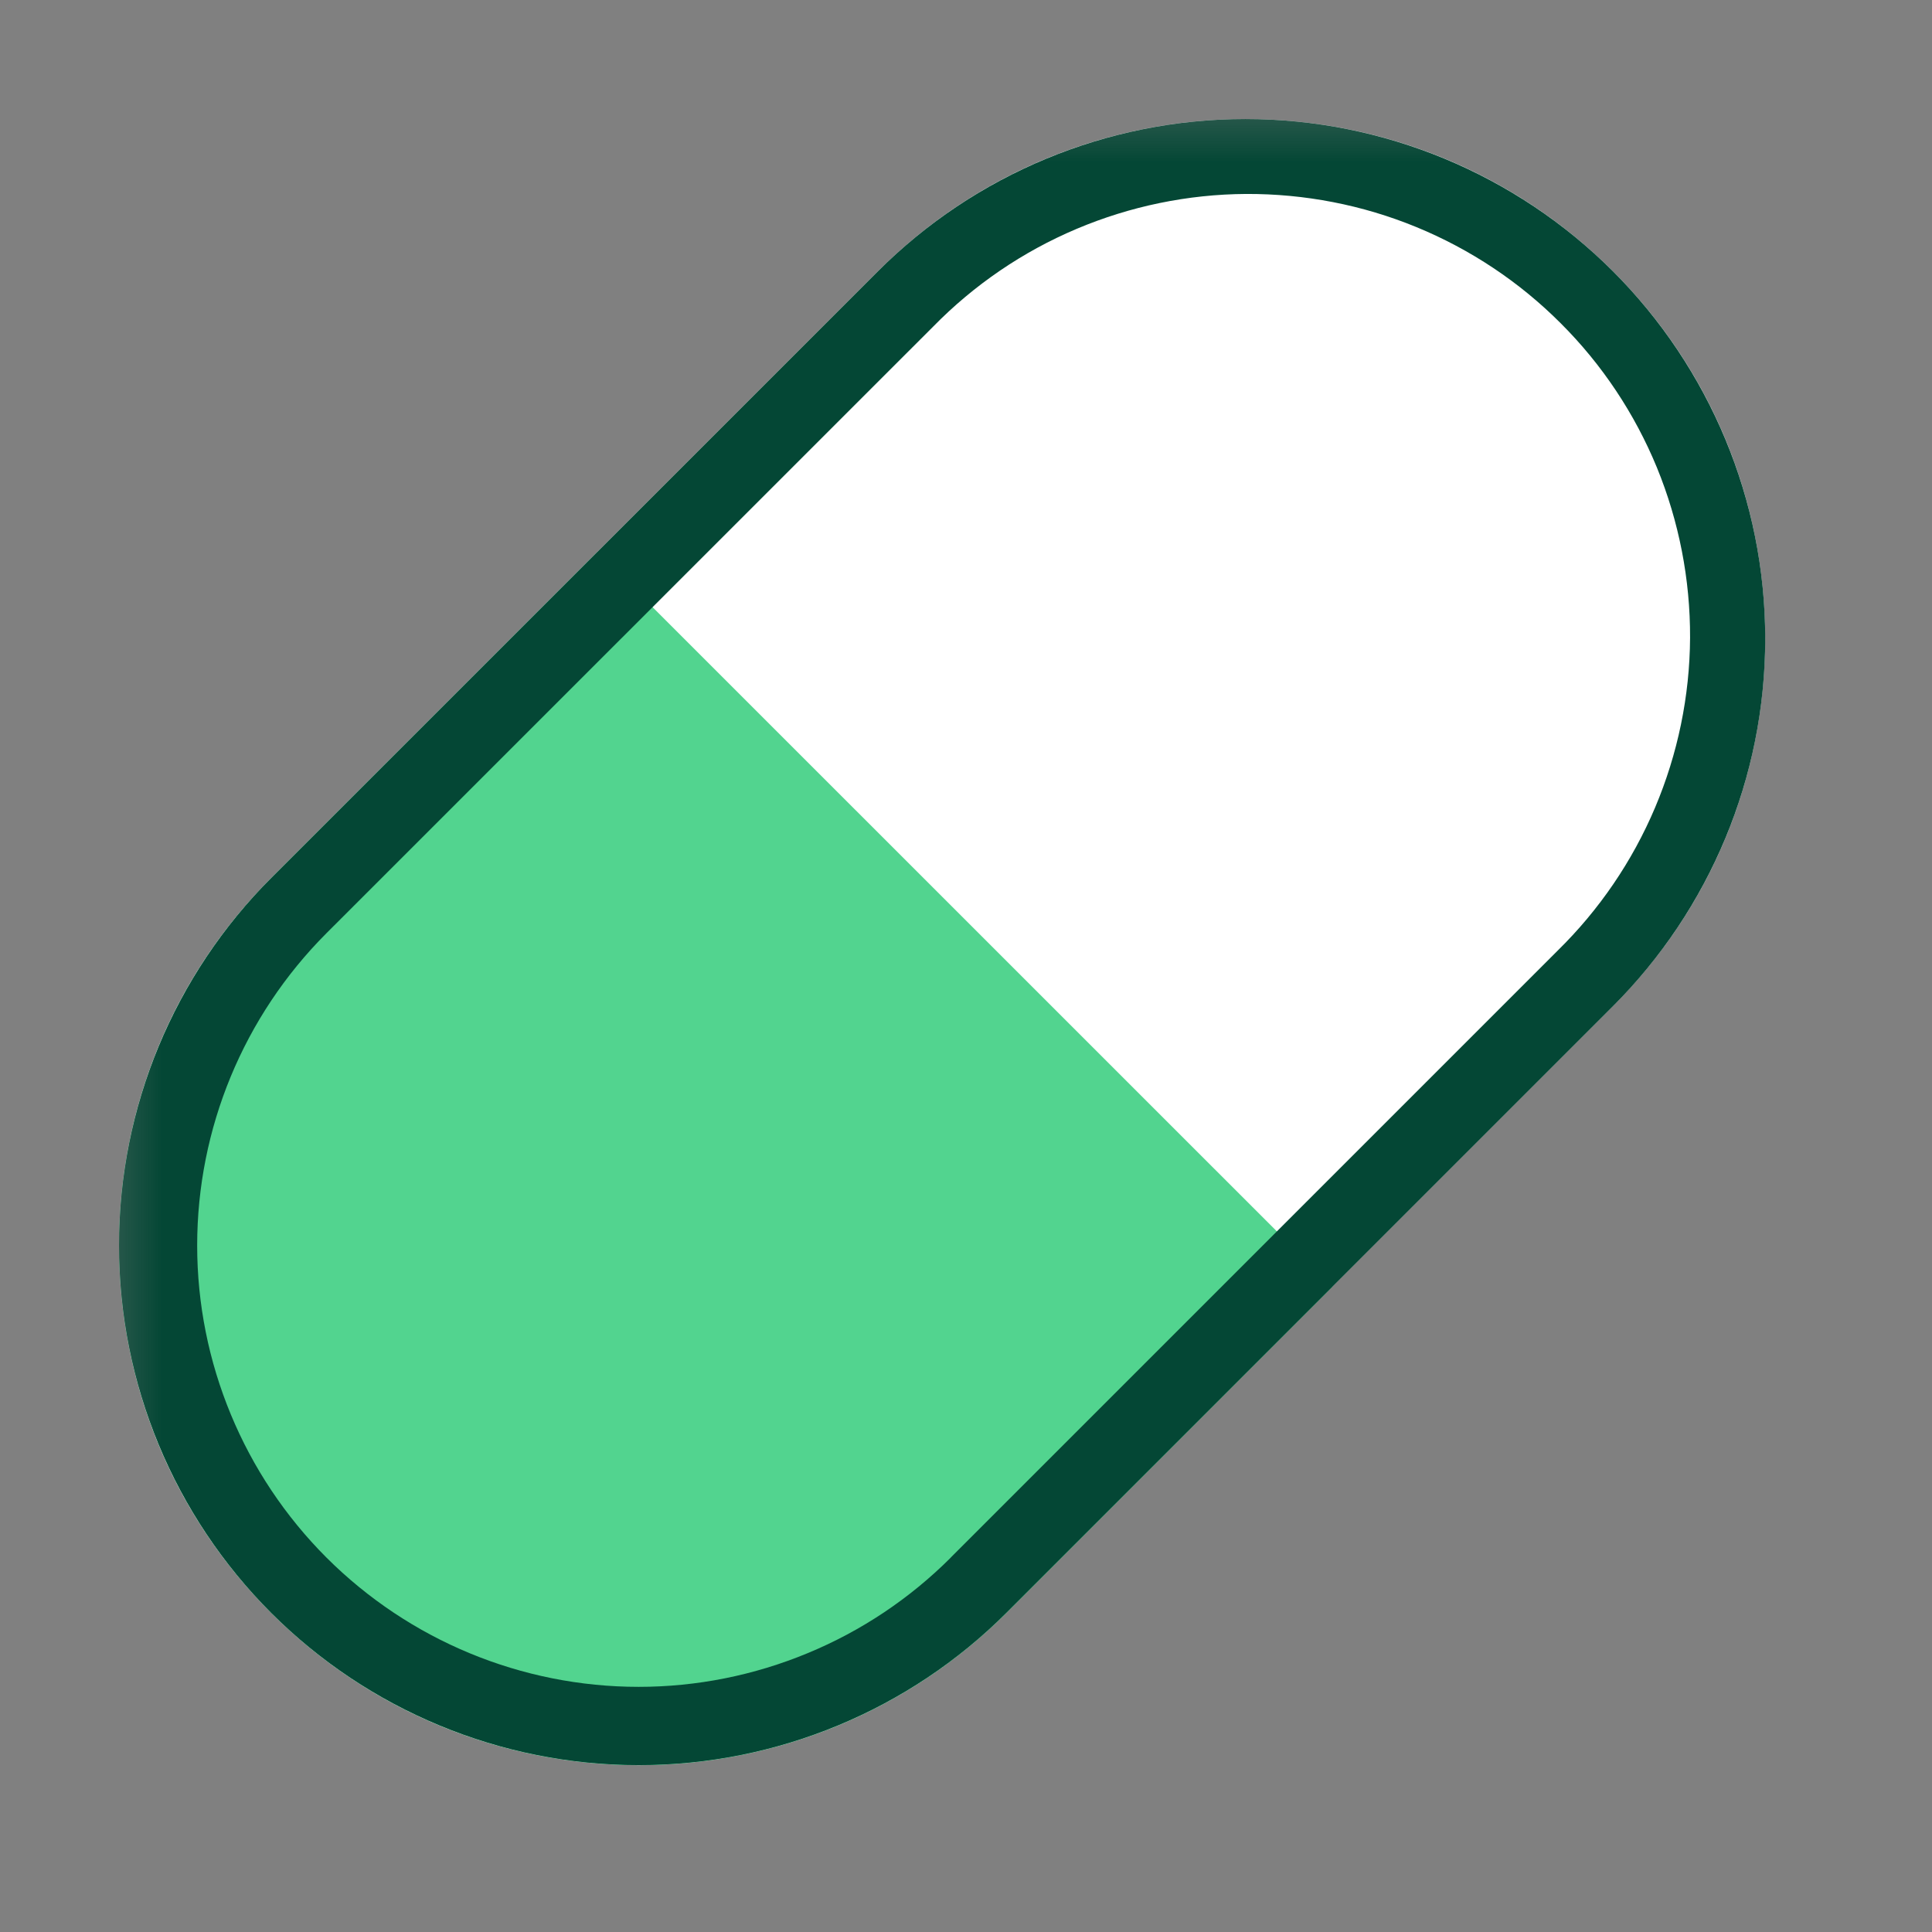 <svg width="18" height="18" viewBox="0 0 18 18" fill="none" xmlns="http://www.w3.org/2000/svg">
<rect x="0" y="0" width="18" height="18" fill="#808080" stroke="none"/>
<mask id="mask0_5895_8156" style="mask-type:luminance" maskUnits="userSpaceOnUse" x="0" y="0" width="18" height="18">
<path d="M17.333 0.666H0.666V17.333H17.333V0.666Z" fill="white"/>
</mask>
<g mask="url(#mask0_5895_8156)">
<path d="M15.027 9.374C16.918 7.483 16.918 4.418 15.027 2.527C13.136 0.636 10.071 0.636 8.18 2.527L2.527 8.18C0.636 10.071 0.636 13.137 2.527 15.027C4.418 16.918 7.483 16.918 9.374 15.027L15.027 9.374Z" fill="white"/>
<path d="M5.566 5.143L2.528 8.18C1.62 9.088 1.109 10.32 1.109 11.604C1.109 12.888 1.62 14.12 2.528 15.028C3.436 15.936 4.667 16.446 5.952 16.446C7.236 16.446 8.467 15.936 9.376 15.028L12.413 11.989L5.566 5.143Z" fill="#52D48F"/>
<path d="M8.859 14.511C8.477 14.893 8.024 15.196 7.525 15.402C7.026 15.609 6.491 15.716 5.951 15.716C4.86 15.716 3.814 15.283 3.042 14.512C2.271 13.741 1.837 12.694 1.837 11.604C1.837 10.513 2.27 9.467 3.041 8.695L8.694 3.043C9.075 2.654 9.528 2.345 10.029 2.133C10.53 1.921 11.068 1.81 11.611 1.807C12.155 1.805 12.694 1.909 13.197 2.116C13.7 2.323 14.157 2.627 14.541 3.012C14.926 3.396 15.23 3.853 15.437 4.356C15.643 4.859 15.748 5.398 15.746 5.942C15.743 6.485 15.632 7.023 15.42 7.524C15.208 8.025 14.899 8.478 14.51 8.859L8.859 14.51V14.511ZM15.027 2.527C14.119 1.619 12.887 1.109 11.603 1.109C10.319 1.109 9.088 1.619 8.18 2.527L2.528 8.179C1.62 9.087 1.109 10.319 1.109 11.603C1.109 12.887 1.619 14.119 2.527 15.027C3.435 15.935 4.667 16.445 5.951 16.445C7.235 16.445 8.467 15.935 9.375 15.027L15.028 9.374C15.936 8.466 16.446 7.235 16.446 5.951C16.446 4.667 15.935 3.435 15.027 2.527Z" fill="#044735"/>
</g>
</svg>
